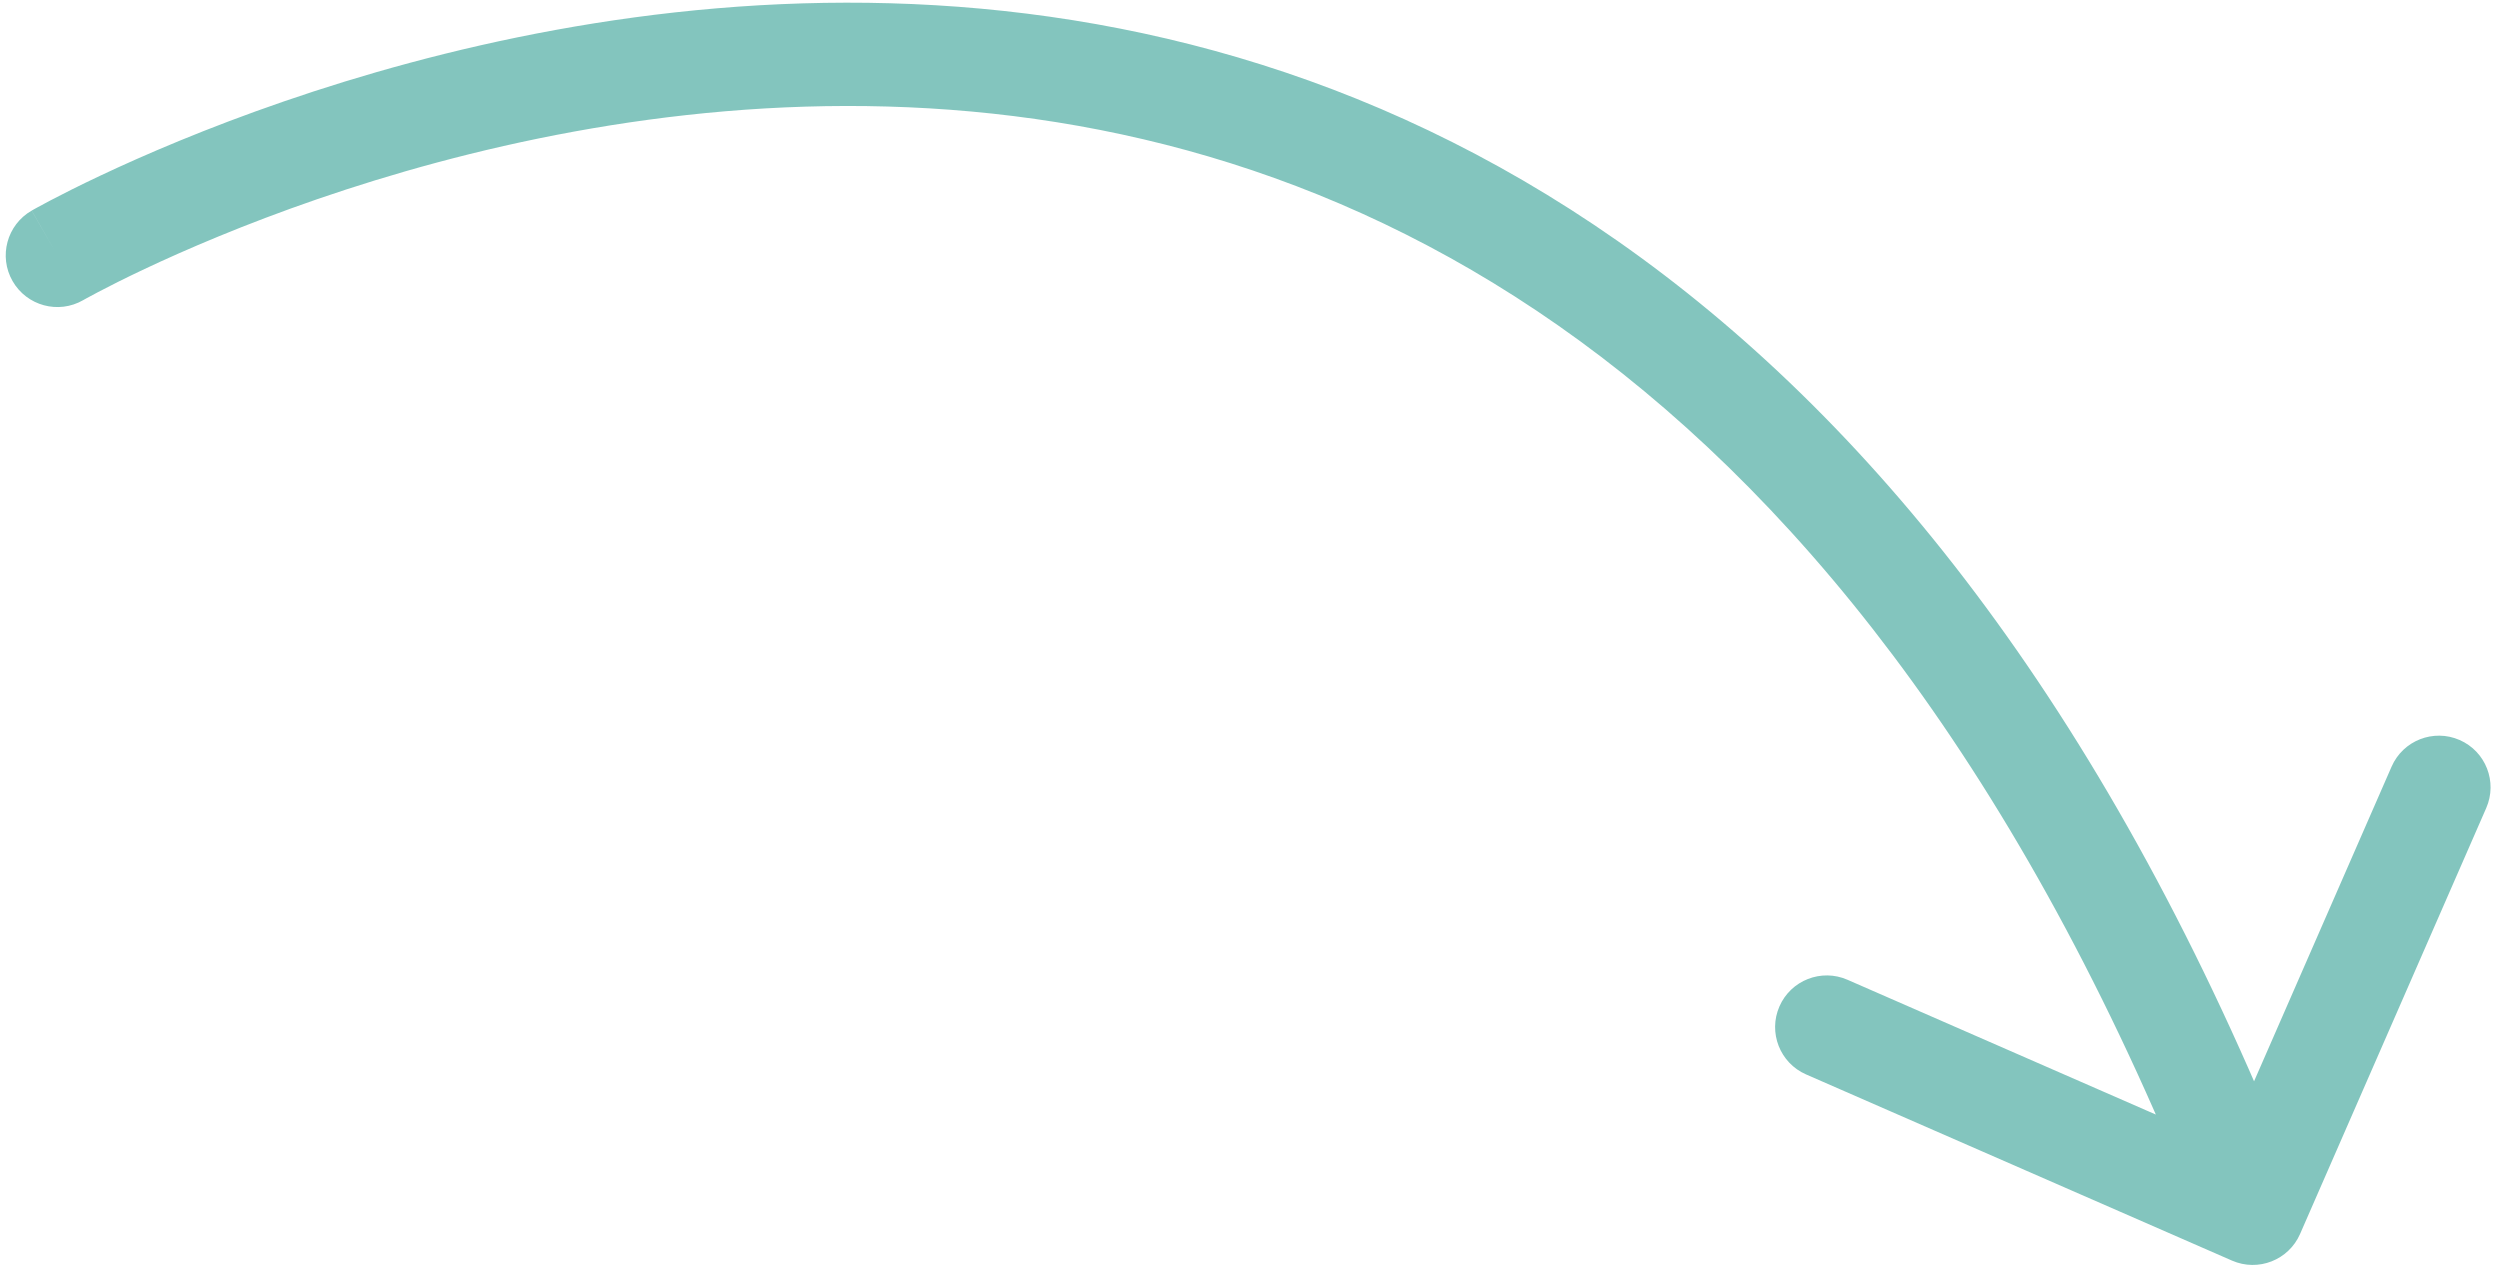 <svg width="121" height="62" viewBox="0 0 121 62" fill="none" xmlns="http://www.w3.org/2000/svg">
<path d="M1.532 10.194C0.335 10.882 -0.078 12.41 0.61 13.607C1.298 14.804 2.826 15.217 4.023 14.529L1.532 10.194ZM108.031 61.014C109.296 61.566 110.77 60.989 111.323 59.724L120.334 39.108C120.887 37.842 120.31 36.368 119.045 35.816C117.78 35.263 116.306 35.84 115.753 37.105L107.743 55.431L89.417 47.42C88.152 46.867 86.678 47.445 86.125 48.71C85.572 49.975 86.149 51.449 87.414 52.002L108.031 61.014ZM2.777 12.361C4.023 14.529 4.022 14.529 4.022 14.53C4.022 14.53 4.021 14.53 4.022 14.53C4.022 14.529 4.024 14.528 4.027 14.527C4.032 14.524 4.042 14.518 4.056 14.51C4.084 14.495 4.129 14.469 4.191 14.435C4.314 14.367 4.504 14.264 4.757 14.132C5.262 13.866 6.019 13.481 7.001 13.018C8.965 12.092 11.823 10.856 15.363 9.637C22.458 7.196 32.21 4.853 42.954 5.156C53.669 5.459 65.366 8.391 76.464 16.502C87.571 24.619 98.25 38.051 106.704 59.635L111.36 57.811C102.64 35.548 91.45 21.261 79.414 12.465C67.37 3.662 54.65 0.484 43.095 0.158C31.569 -0.167 21.197 2.342 13.736 4.91C9.998 6.196 6.97 7.504 4.868 8.496C3.816 8.992 2.995 9.409 2.43 9.706C2.148 9.854 1.929 9.973 1.778 10.056C1.703 10.097 1.645 10.13 1.603 10.153C1.583 10.165 1.566 10.174 1.554 10.181C1.548 10.184 1.543 10.187 1.54 10.189C1.538 10.19 1.536 10.192 1.535 10.192C1.533 10.193 1.532 10.194 2.777 12.361Z" fill="#83C5BE"/>
</svg>

